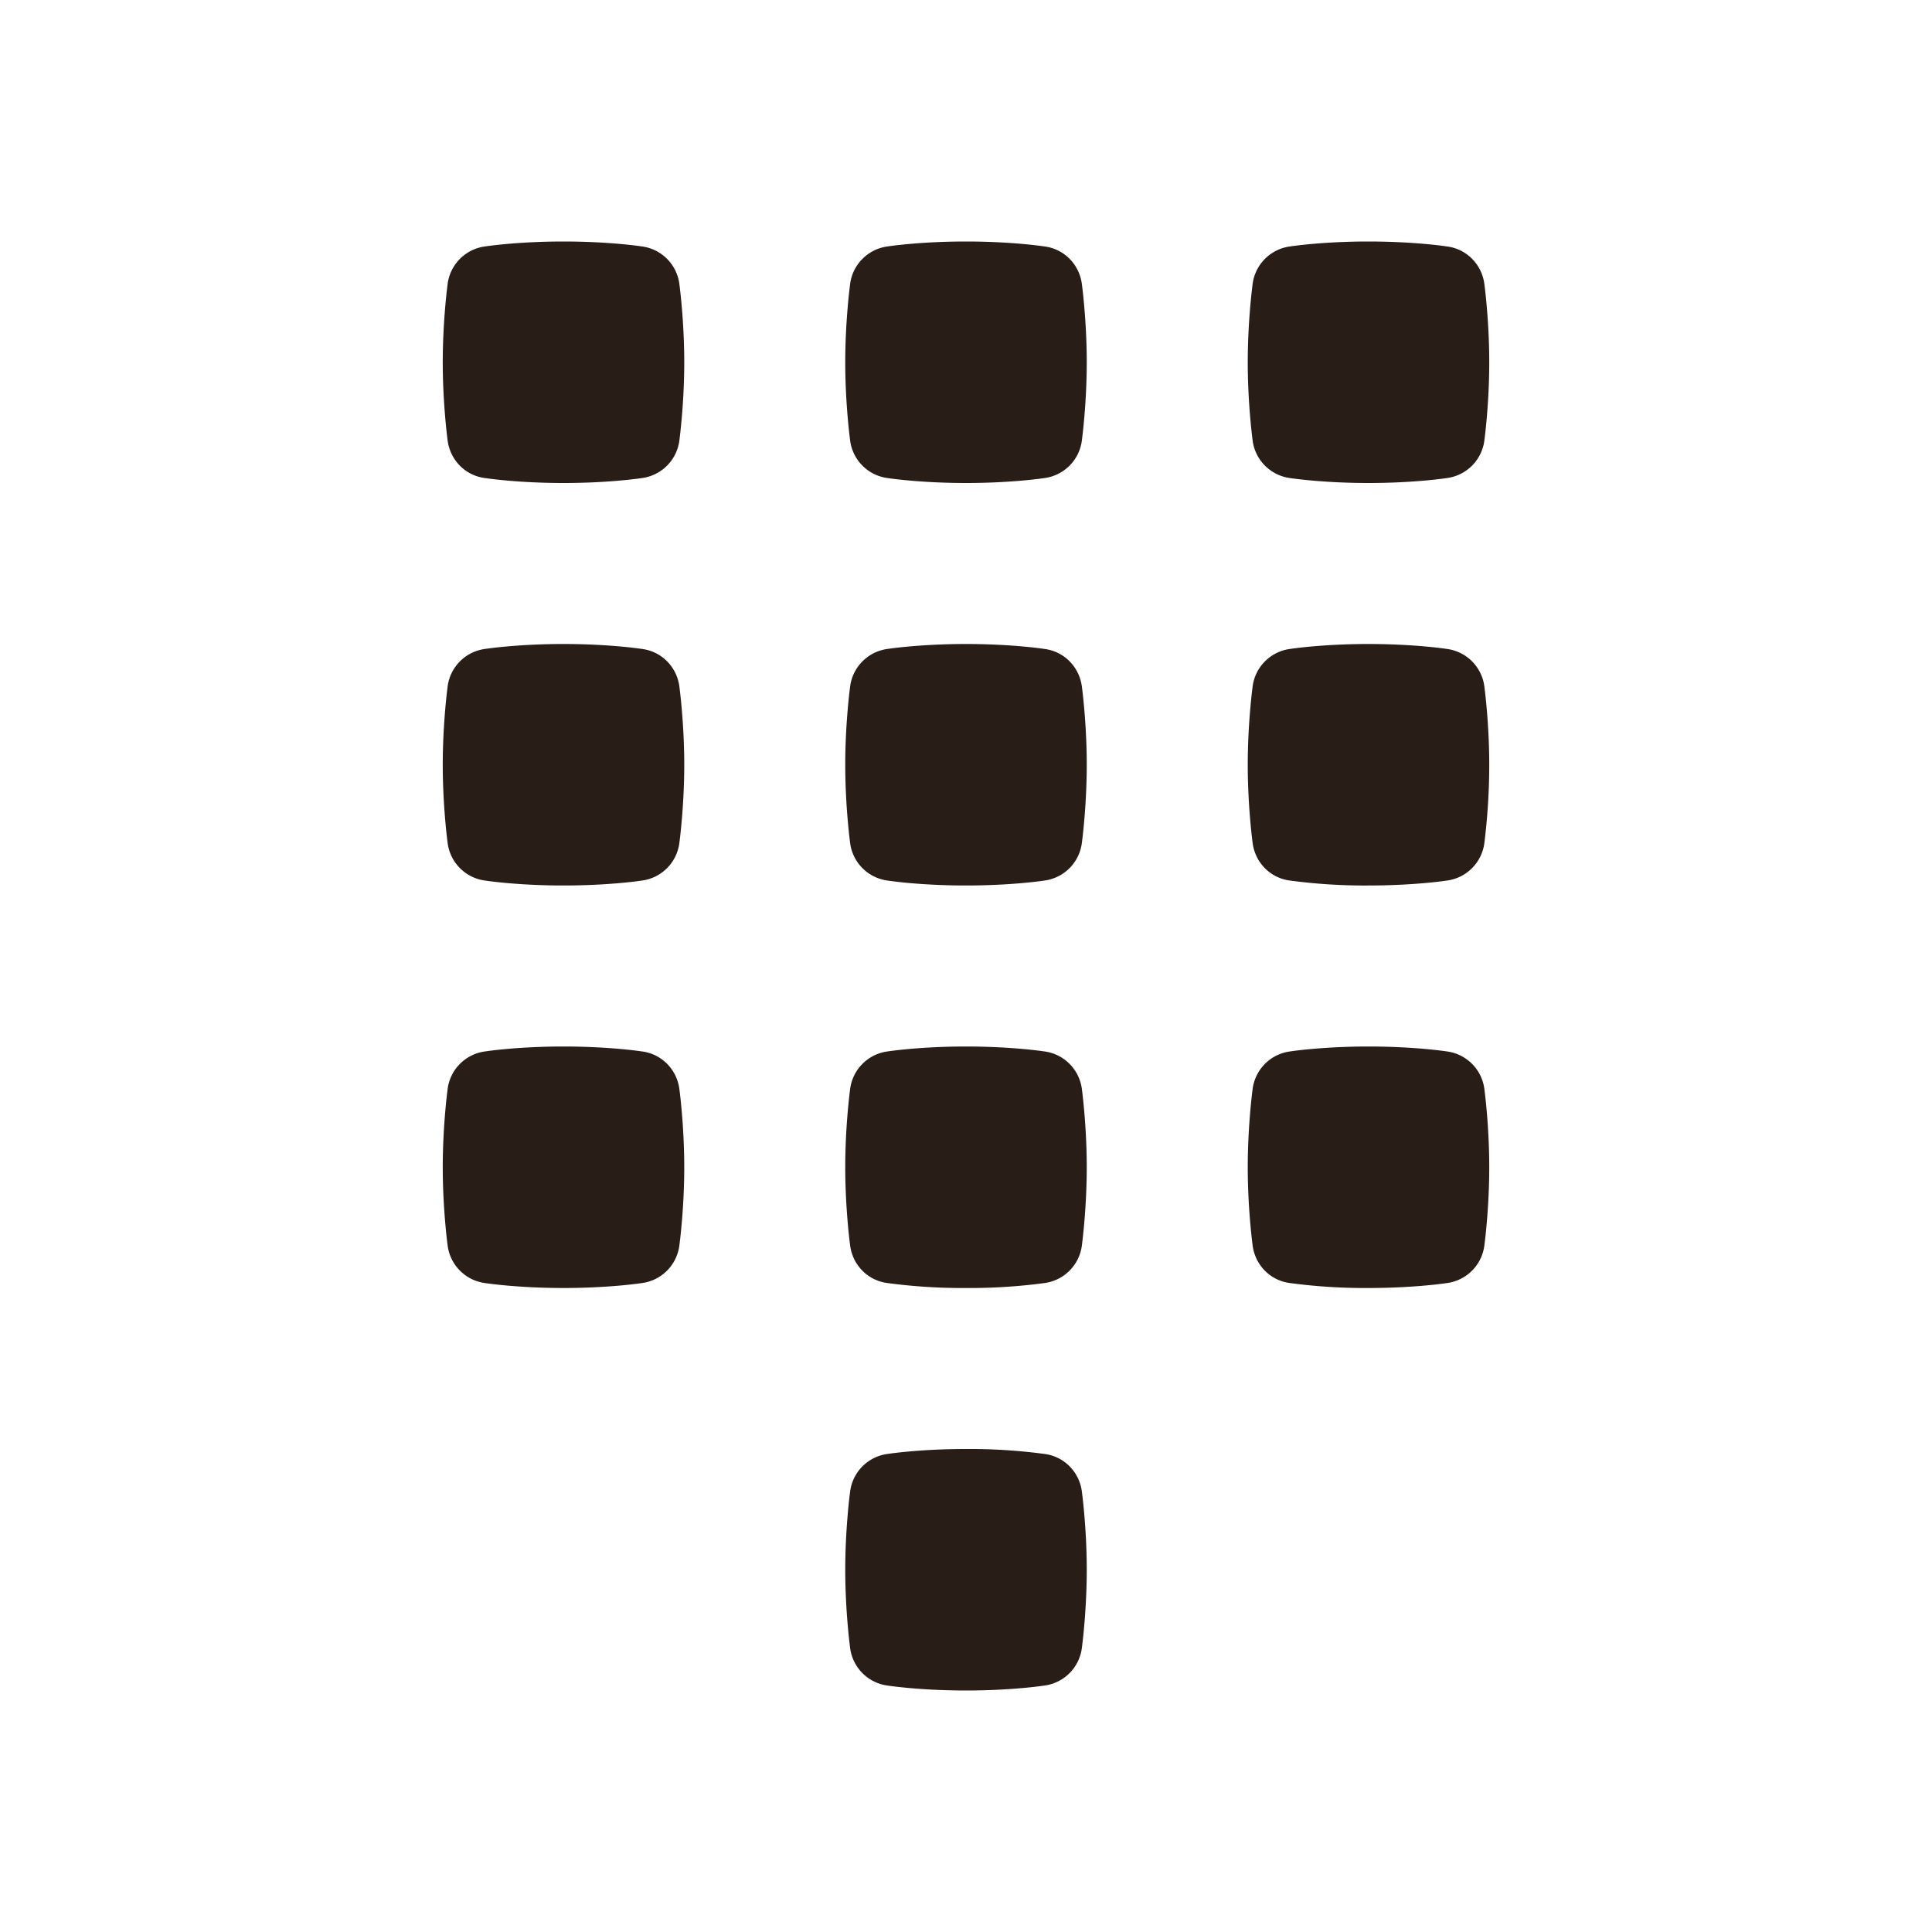 <svg xmlns="http://www.w3.org/2000/svg" width="24" height="24" fill="none"><path fill="#291D18" d="M7.972 3.061S7.579 3 7 3s-.972.061-.972.061a.54.54 0 0 0-.468.472s-.06.442-.06.967.06.967.06.967c.03.247.22.442.468.472 0 0 .393.061.972.061s.972-.061.972-.061a.54.54 0 0 0 .468-.472c.001-.009.06-.447.06-.967s-.059-.96-.06-.967a.54.54 0 0 0-.468-.472M12 3c.579 0 .972.061.972.061.247.03.438.225.468.472.001.008.06.446.06.967s-.059.958-.06.967a.54.54 0 0 1-.468.472S12.579 6 12 6s-.972-.061-.972-.061a.54.54 0 0 1-.468-.472s-.06-.442-.06-.967.06-.967.06-.967a.54.54 0 0 1 .468-.472S11.421 3 12 3m5 0c.578 0 .972.061.972.061.247.03.438.225.468.472.001.008.06.446.06.967s-.059.958-.06.967a.54.54 0 0 1-.468.472S17.578 6 17 6c-.579 0-.972-.061-.972-.061a.54.54 0 0 1-.468-.472s-.06-.442-.06-.967.06-.967.06-.967a.54.54 0 0 1 .468-.472S16.421 3 17 3m-5 5c.579 0 .972.061.972.061.247.03.438.225.468.472.001.008.06.446.06.967s-.059.958-.06.966a.54.54 0 0 1-.468.473S12.579 11 12 11s-.972-.061-.972-.061a.54.54 0 0 1-.468-.472s-.06-.442-.06-.967.06-.967.06-.967a.54.54 0 0 1 .468-.472S11.421 8 12 8m5.972.061S17.578 8 17 8c-.579 0-.972.061-.972.061a.54.54 0 0 0-.468.472s-.06.442-.06.967.06.967.06.967c.03.247.22.442.468.472A7 7 0 0 0 17 11c.578 0 .972-.061.972-.061a.54.54 0 0 0 .468-.472 8 8 0 0 0 .06-.967c0-.52-.059-.959-.06-.967a.54.54 0 0 0-.468-.472M7 8c.579 0 .972.061.972.061.247.03.438.225.468.472.001.008.06.446.06.967s-.059.958-.06.966a.54.54 0 0 1-.468.473S7.579 11 7 11s-.972-.061-.972-.061a.54.54 0 0 1-.468-.472s-.06-.442-.06-.967.06-.967.06-.967a.54.54 0 0 1 .468-.472S6.421 8 7 8m5.972 5.061S12.579 13 12 13s-.972.061-.972.061a.54.54 0 0 0-.468.472s-.06.442-.06.967.06.967.06.967c.03.247.22.442.468.472A7 7 0 0 0 12 16a7 7 0 0 0 .972-.061.54.54 0 0 0 .468-.472c.001-.009.06-.447.06-.967s-.059-.96-.06-.967a.54.54 0 0 0-.468-.472M12 18a7 7 0 0 1 .972.061c.247.03.438.225.468.472.001.008.06.446.06.967s-.059.958-.06.966a.54.54 0 0 1-.468.473S12.579 21 12 21s-.972-.061-.972-.061a.54.54 0 0 1-.468-.472s-.06-.442-.06-.967.06-.967.06-.967a.54.54 0 0 1 .468-.472S11.421 18 12 18m5.972-4.939S17.578 13 17 13c-.579 0-.972.061-.972.061a.54.54 0 0 0-.468.472s-.06.442-.06.967.06.967.06.967c.03.247.22.442.468.472A7 7 0 0 0 17 16c.578 0 .972-.061.972-.061a.54.54 0 0 0 .468-.472c.001-.009.06-.447.06-.967 0-.525-.06-.967-.06-.967a.54.54 0 0 0-.468-.472M7 13c.579 0 .972.061.972.061.247.03.438.225.468.472.001.008.06.446.06.967s-.059.958-.06.966a.54.54 0 0 1-.468.473S7.579 16 7 16s-.972-.061-.972-.061a.54.54 0 0 1-.468-.472s-.06-.442-.06-.967.06-.967.06-.967a.54.54 0 0 1 .468-.472S6.421 13 7 13"/></svg>